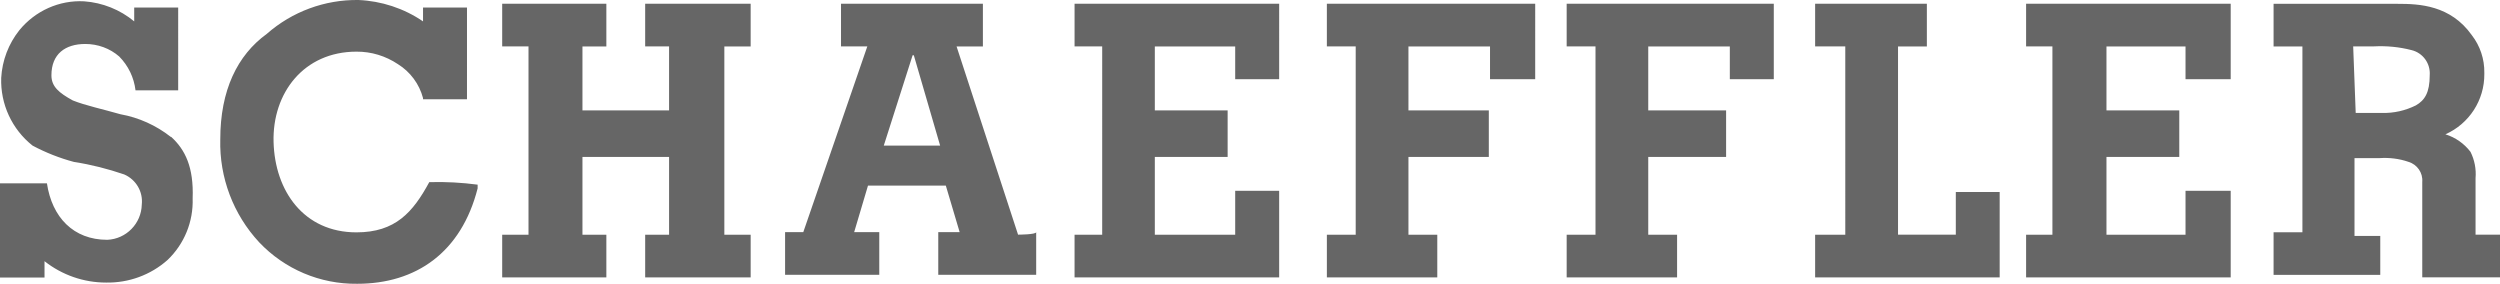 <svg xmlns="http://www.w3.org/2000/svg" viewBox="0 0 228 25.88" width="228" height="25.88">
  <defs>
    <style>
      .cls-1 {
        fill: #666;
      }
    </style>
  </defs>
  <path class="cls-1" d="M15.57,12.48c-1.34-1.05-2.91-1.76-4.58-2.06-1.6-.46-3.21-.8-4.35-1.26-1.26-.69-1.95-1.26-1.95-2.29,0-1.95,1.26-2.86,3.09-2.86,1.14,0,2.24,.4,3.09,1.14,.83,.84,1.35,1.92,1.49,3.09h3.89V.69h-4.01V1.95C10.95,.88,9.35,.24,7.67,.12,5.4,0,3.21,.99,1.77,2.75,.78,3.99,.2,5.51,.11,7.1c-.08,2.4,.98,4.69,2.86,6.18,1.2,.64,2.47,1.14,3.78,1.49,1.56,.24,3.09,.63,4.58,1.14,1.08,.47,1.73,1.58,1.6,2.75-.04,1.73-1.42,3.14-3.15,3.21-3.09,0-5.04-2.06-5.5-5.15H0v8.59H4.06v-1.49c1.6,1.26,3.57,1.95,5.61,1.95,2.06,.04,4.07-.69,5.61-2.06,1.53-1.46,2.36-3.5,2.29-5.61,.11-2.86-.69-4.46-1.95-5.61m23.53,4.12c-1.49,2.75-3.09,4.58-6.64,4.58-4.81,0-7.44-3.78-7.56-8.24s2.75-8.24,7.56-8.24c1.35-.01,2.66,.39,3.78,1.14,1.13,.7,1.95,1.81,2.29,3.09v.11h4.01V.69h-4.01V1.95C36.84,.76,34.79,.09,32.69,0c-3.07-.04-6.05,1.06-8.36,3.09-2.69,1.95-4.24,5.15-4.24,9.62-.09,3.47,1.18,6.84,3.55,9.39,2.32,2.45,5.56,3.82,8.93,3.78,5.38,0,9.5-2.86,10.99-8.7v-.34c-1.44-.19-2.9-.27-4.35-.23M184.78,.34v3.89h2.4V21.41h-2.4v3.89h18.66v-7.9h-4.12v4.01h-7.21v-7.1h6.64v-4.24h-6.64V4.24h7.21v2.98h4.12V.34s-18.66,0-18.66,0Zm-6.41,17.17v3.89h-5.27V4.24h2.63V.34h-10.19v3.89h2.75V21.41h-2.75v3.89h16.83v-7.79h-4.01Zm36.18-13.28h1.95c1.16-.06,2.31,.05,3.43,.34,1.04,.25,1.74,1.22,1.66,2.29,0,1.6-.46,2.29-1.26,2.75-.96,.48-2.02,.72-3.09,.69h-2.4l-.23-6.07h-.06Zm11.22,17.17v-5.15c.07-.83-.09-1.66-.46-2.4-.58-.76-1.38-1.32-2.29-1.6,2.17-.96,3.57-3.12,3.55-5.5v-.11c.02-1.24-.38-2.45-1.14-3.43-1.95-2.75-4.81-2.86-6.75-2.86h-11.33v3.89h2.63V21.18h-2.63v3.89h9.73v-3.55h-2.35v-7.1h2.29c.89-.06,1.79,.05,2.63,.34,.8,.24,1.33,1,1.26,1.83v8.7h7.1v-3.89h-2.23ZM68.46,4.24V.34h-9.62v3.89h2.18v5.84h-7.9V4.24h2.18V.34h-9.5v3.89h2.4V21.41h-2.4v3.89h9.5v-3.89h-2.18v-7.1h7.9v7.1h-2.18v3.89h9.62v-3.89h-2.4V4.24s2.4,0,2.4,0ZM142.88,.34v3.89h2.63V21.41h-2.63v3.89h10.07v-3.89h-2.63v-7.1h7.1v-4.24h-7.1V4.24h7.44v2.98h4.01V.34s-18.89,0-18.89,0Zm-62.28,12.94l2.63-8.24h.11l2.4,8.24h-5.15Zm12.25,8.13l-5.61-17.17h2.4V.34h-12.94v3.89h2.4l-5.84,16.94h-1.66v3.89h8.59v-3.89h-2.29l1.26-4.24h7.1l1.26,4.24h-1.95v3.89h8.93v-3.89c0,.23-1.66,.23-1.66,.23ZM98,.34v3.89h2.52V21.41h-2.52v3.89h18.66v-7.9h-4.01v4.01h-7.33v-7.1h6.64v-4.24h-6.64V4.24h7.33v2.98h4.01V.34s-18.66,0-18.66,0Zm23.01,0v3.89h2.63V21.41h-2.63v3.89h10.07v-3.89h-2.63v-7.1h7.33v-4.24h-7.33V4.24h7.44v2.98h4.12V.34s-19,0-19,0Z"/>
</svg>

